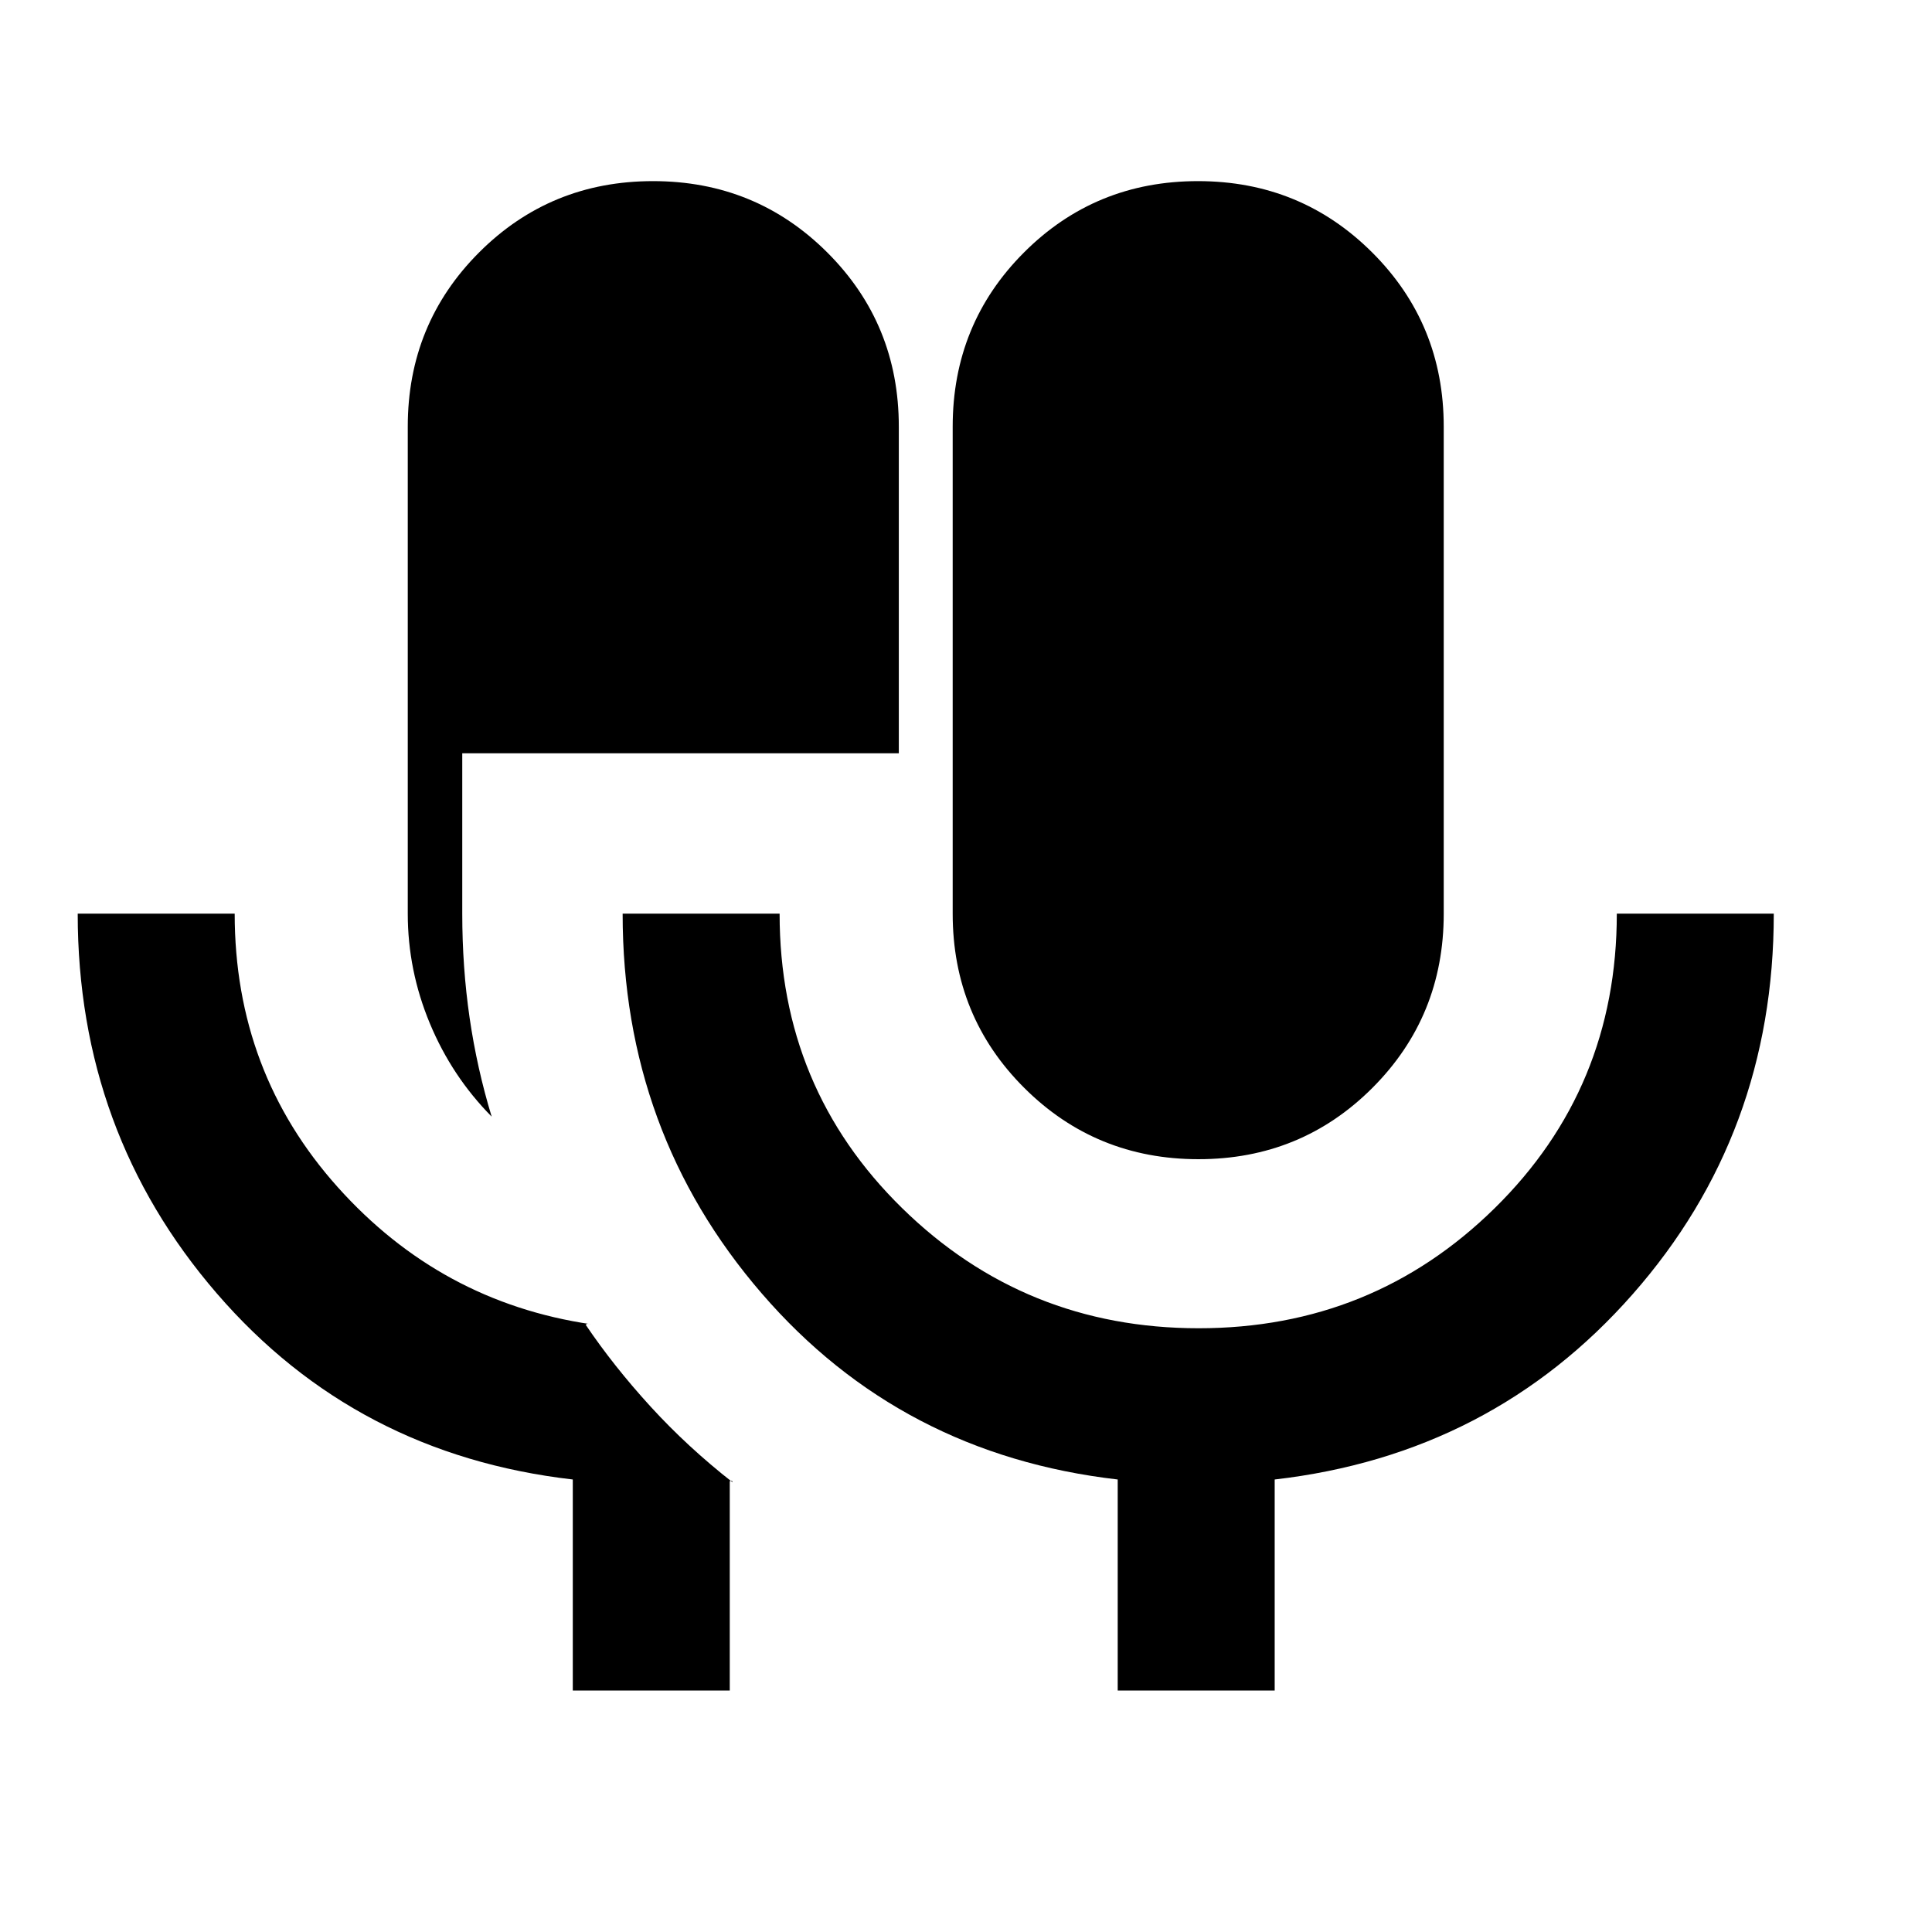 <svg xmlns="http://www.w3.org/2000/svg" height="20" viewBox="0 -960 960 960" width="20"><path d="M284.616-120.001v-104.847q-107.799-12.412-176.899-92.474-69.1-80.063-69.1-188.678h77.999q0 78.68 51.16 135.84T293.616-302q-.462 0-1.115-.192-.654-.193-1.5.423 13.923 20.615 32.268 40.691 18.346 20.077 40.731 37.615 0-1.01-1.093-.63-1.092.38-.292-.755v104.847h-77.999Zm-40.308-285.154q-19.769-20-30.73-46.346-10.961-26.346-10.961-54.499v-242q0-51.089 35.421-86.544 35.42-35.455 86.46-35.455 51.04 0 86.578 35.455 35.538 35.455 35.538 86.544v162.307H229.693V-506q0 26.648 3.654 51.747 3.653 25.098 10.961 49.098Zm351.194 21.154q-51.04 0-86.578-35.455-35.538-35.455-35.538-86.544v-242q0-51.089 35.42-86.544 35.421-35.455 86.461-35.455t86.578 35.455q35.538 35.455 35.538 86.544v242q0 51.089-35.421 86.544-35.42 35.455-86.46 35.455Zm-40.117 264v-104.847q-107.8-12.412-176.899-92.474-69.1-80.063-69.1-188.678h77.998q0 86.68 60.906 146.34Q509.197-300 595.61-300q86.414 0 147.094-59.66 60.68-59.66 60.68-146.34h77.999q0 109.387-70.1 189.064-70.1 79.676-177.899 92.088v104.847h-77.999Z"/></svg>